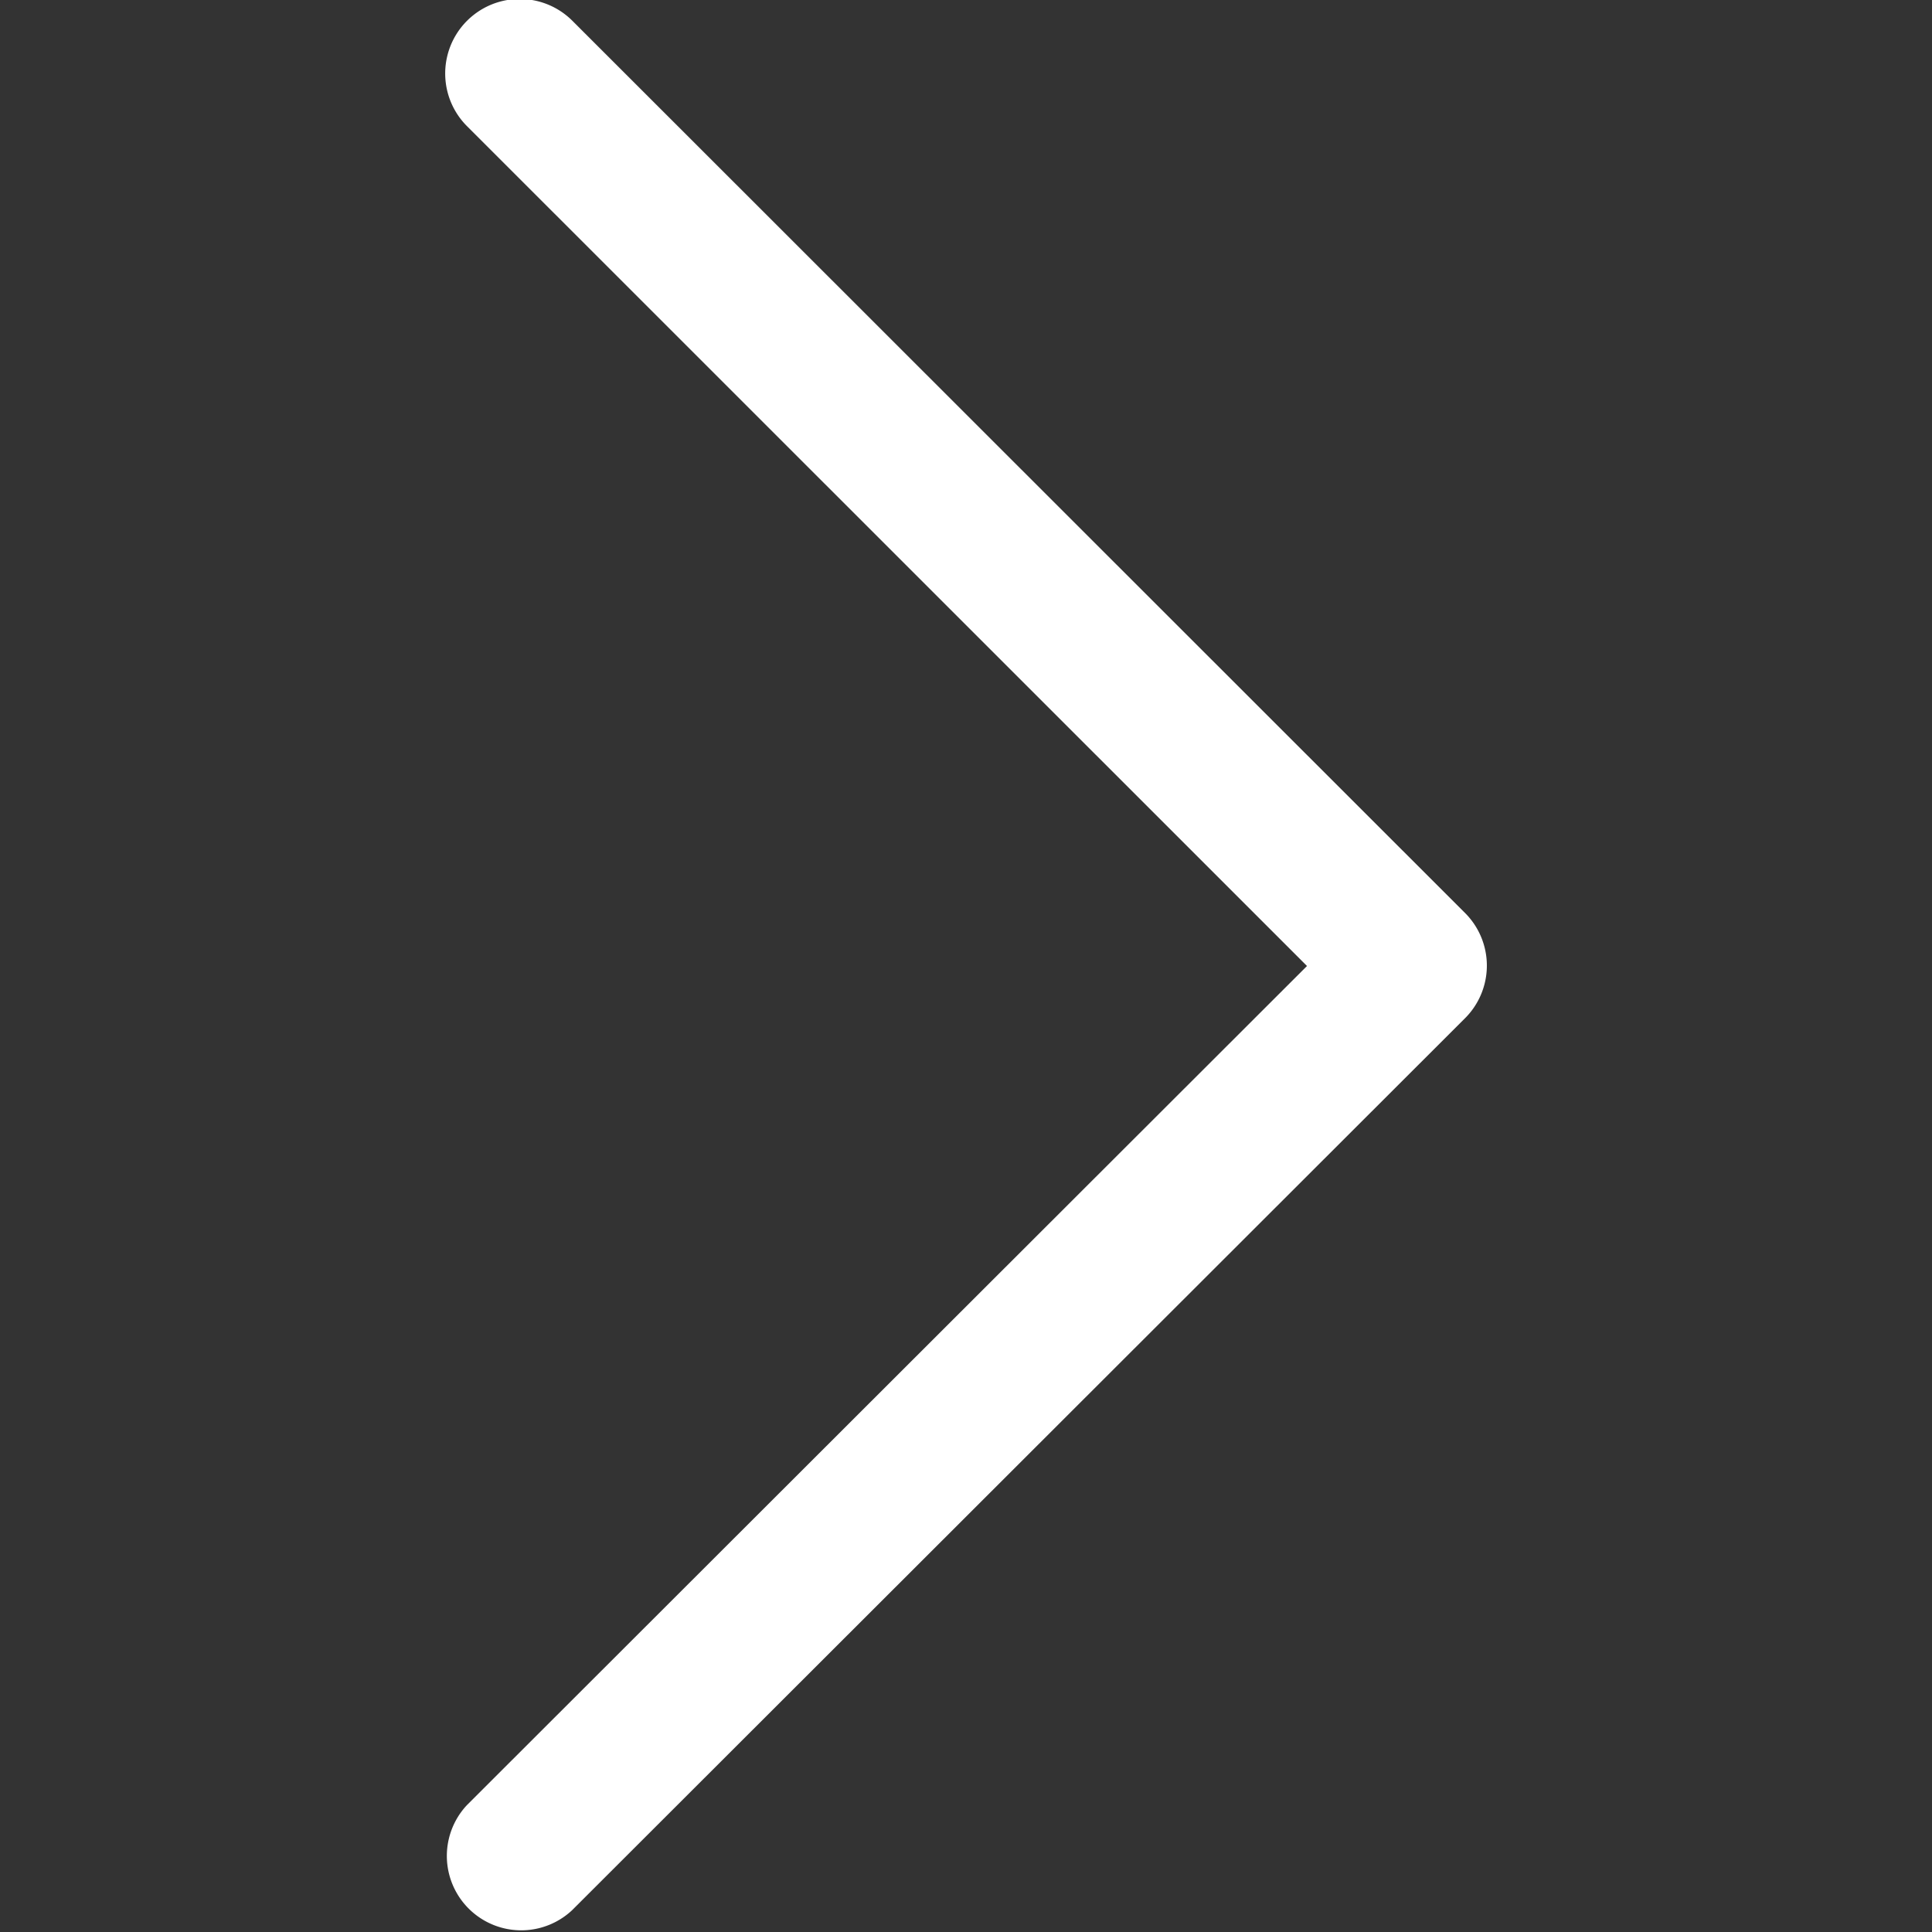 <svg xmlns="http://www.w3.org/2000/svg" xmlns:xlink="http://www.w3.org/1999/xlink" width="12" height="12" viewBox="0 0 12 12">
  <rect x="0" y="0" width="12" height="12" fill="#333333" stroke="none"/>
  <defs>
    <clipPath id="clip-path">
      <rect id="Rectangle_34" data-name="Rectangle 34" width="12" height="12" fill="#fff" stroke="#707070" stroke-width="1"/>
    </clipPath>
  </defs>
  <g id="Mask_Group_10" data-name="Mask Group 10" clip-path="url(#clip-path)">
    <g id="back" transform="translate(2.768 0)">
      <g id="Group_14" data-name="Group 14">
        <path id="Path_15" data-name="Path 15" d="M8.118,6,2.9,11.212a.462.462,0,0,0,.653.653L9.1,6.324a.462.462,0,0,0,0-.653L3.556.13A.462.462,0,0,0,2.9.783Z" transform="translate(-2.768 0)" fill="#fff"/>
      </g>
    </g>
  </g>
</svg>
